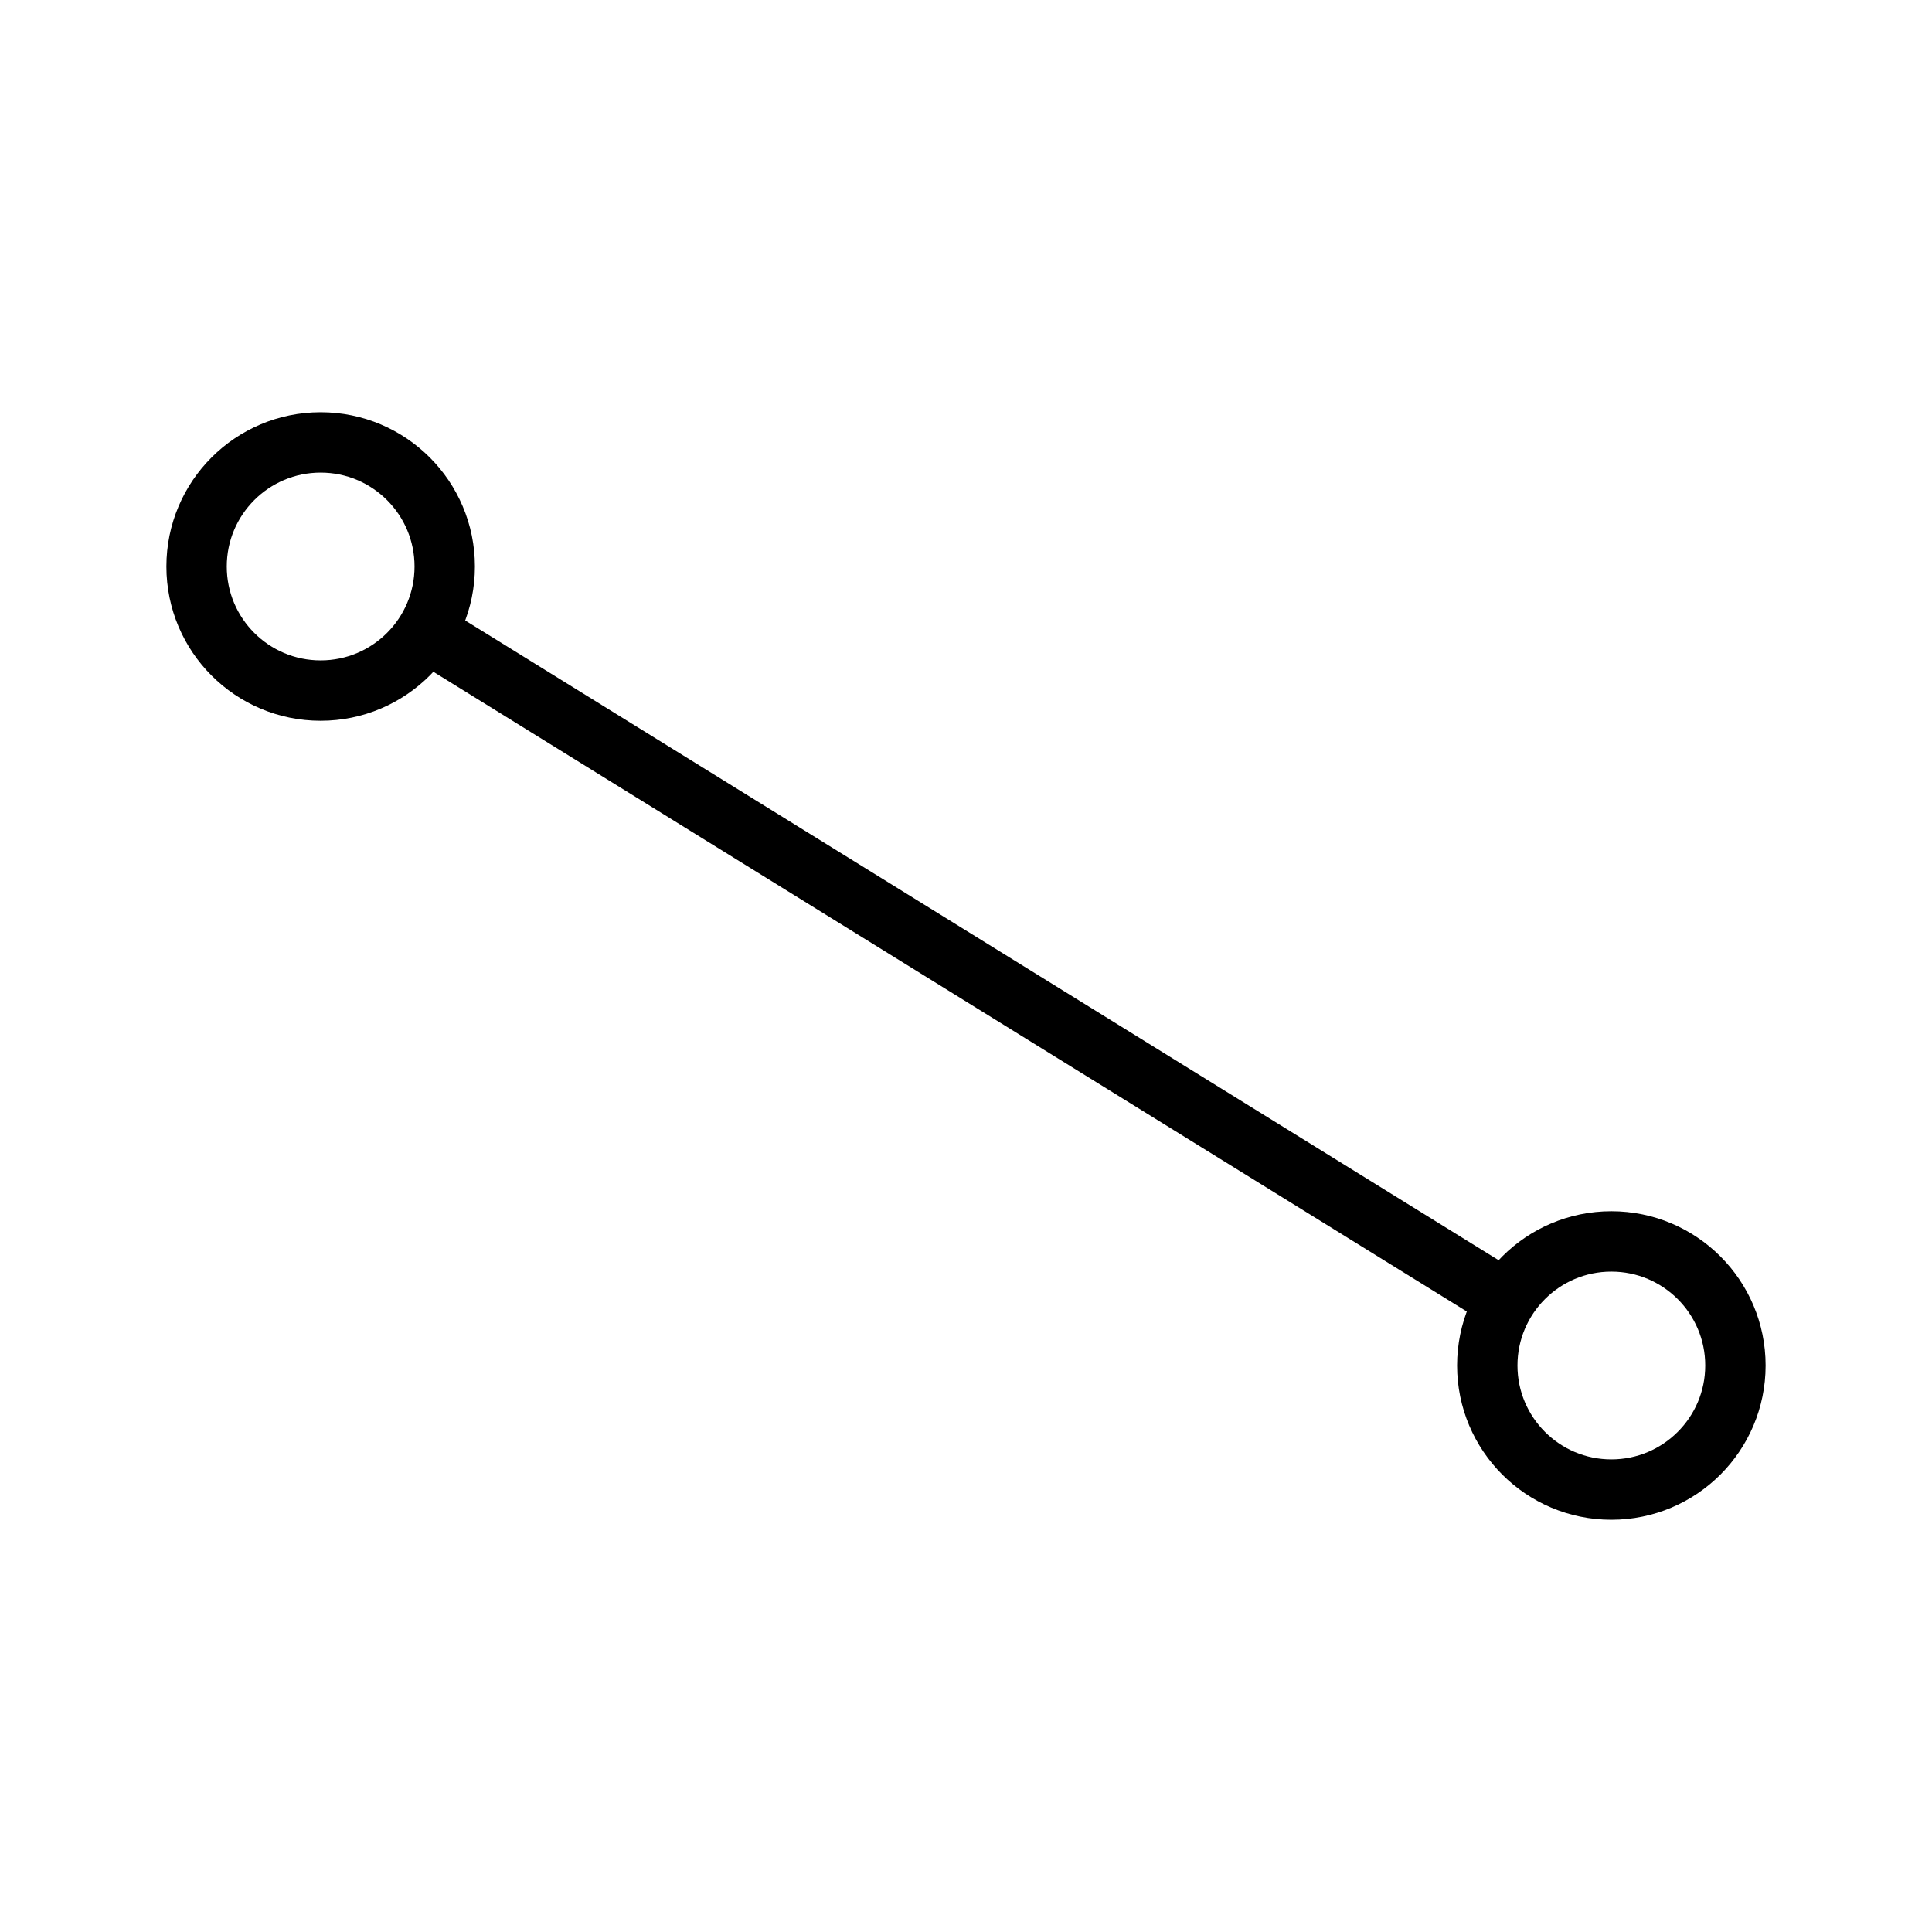 <svg xmlns="http://www.w3.org/2000/svg" viewBox="0 0 32 32"><title>icons</title><line x1="7.235" y1="10.574" x2="24.765" y2="21.426" style="fill:none;stroke:#000;stroke-miterlimit:10"/><circle cx="5.311" cy="9.383" r="2.055" style="fill:none;stroke:#000;stroke-miterlimit:10"/><circle cx="26.689" cy="22.617" r="2.055" style="fill:none;stroke:#000;stroke-miterlimit:10"/></svg>